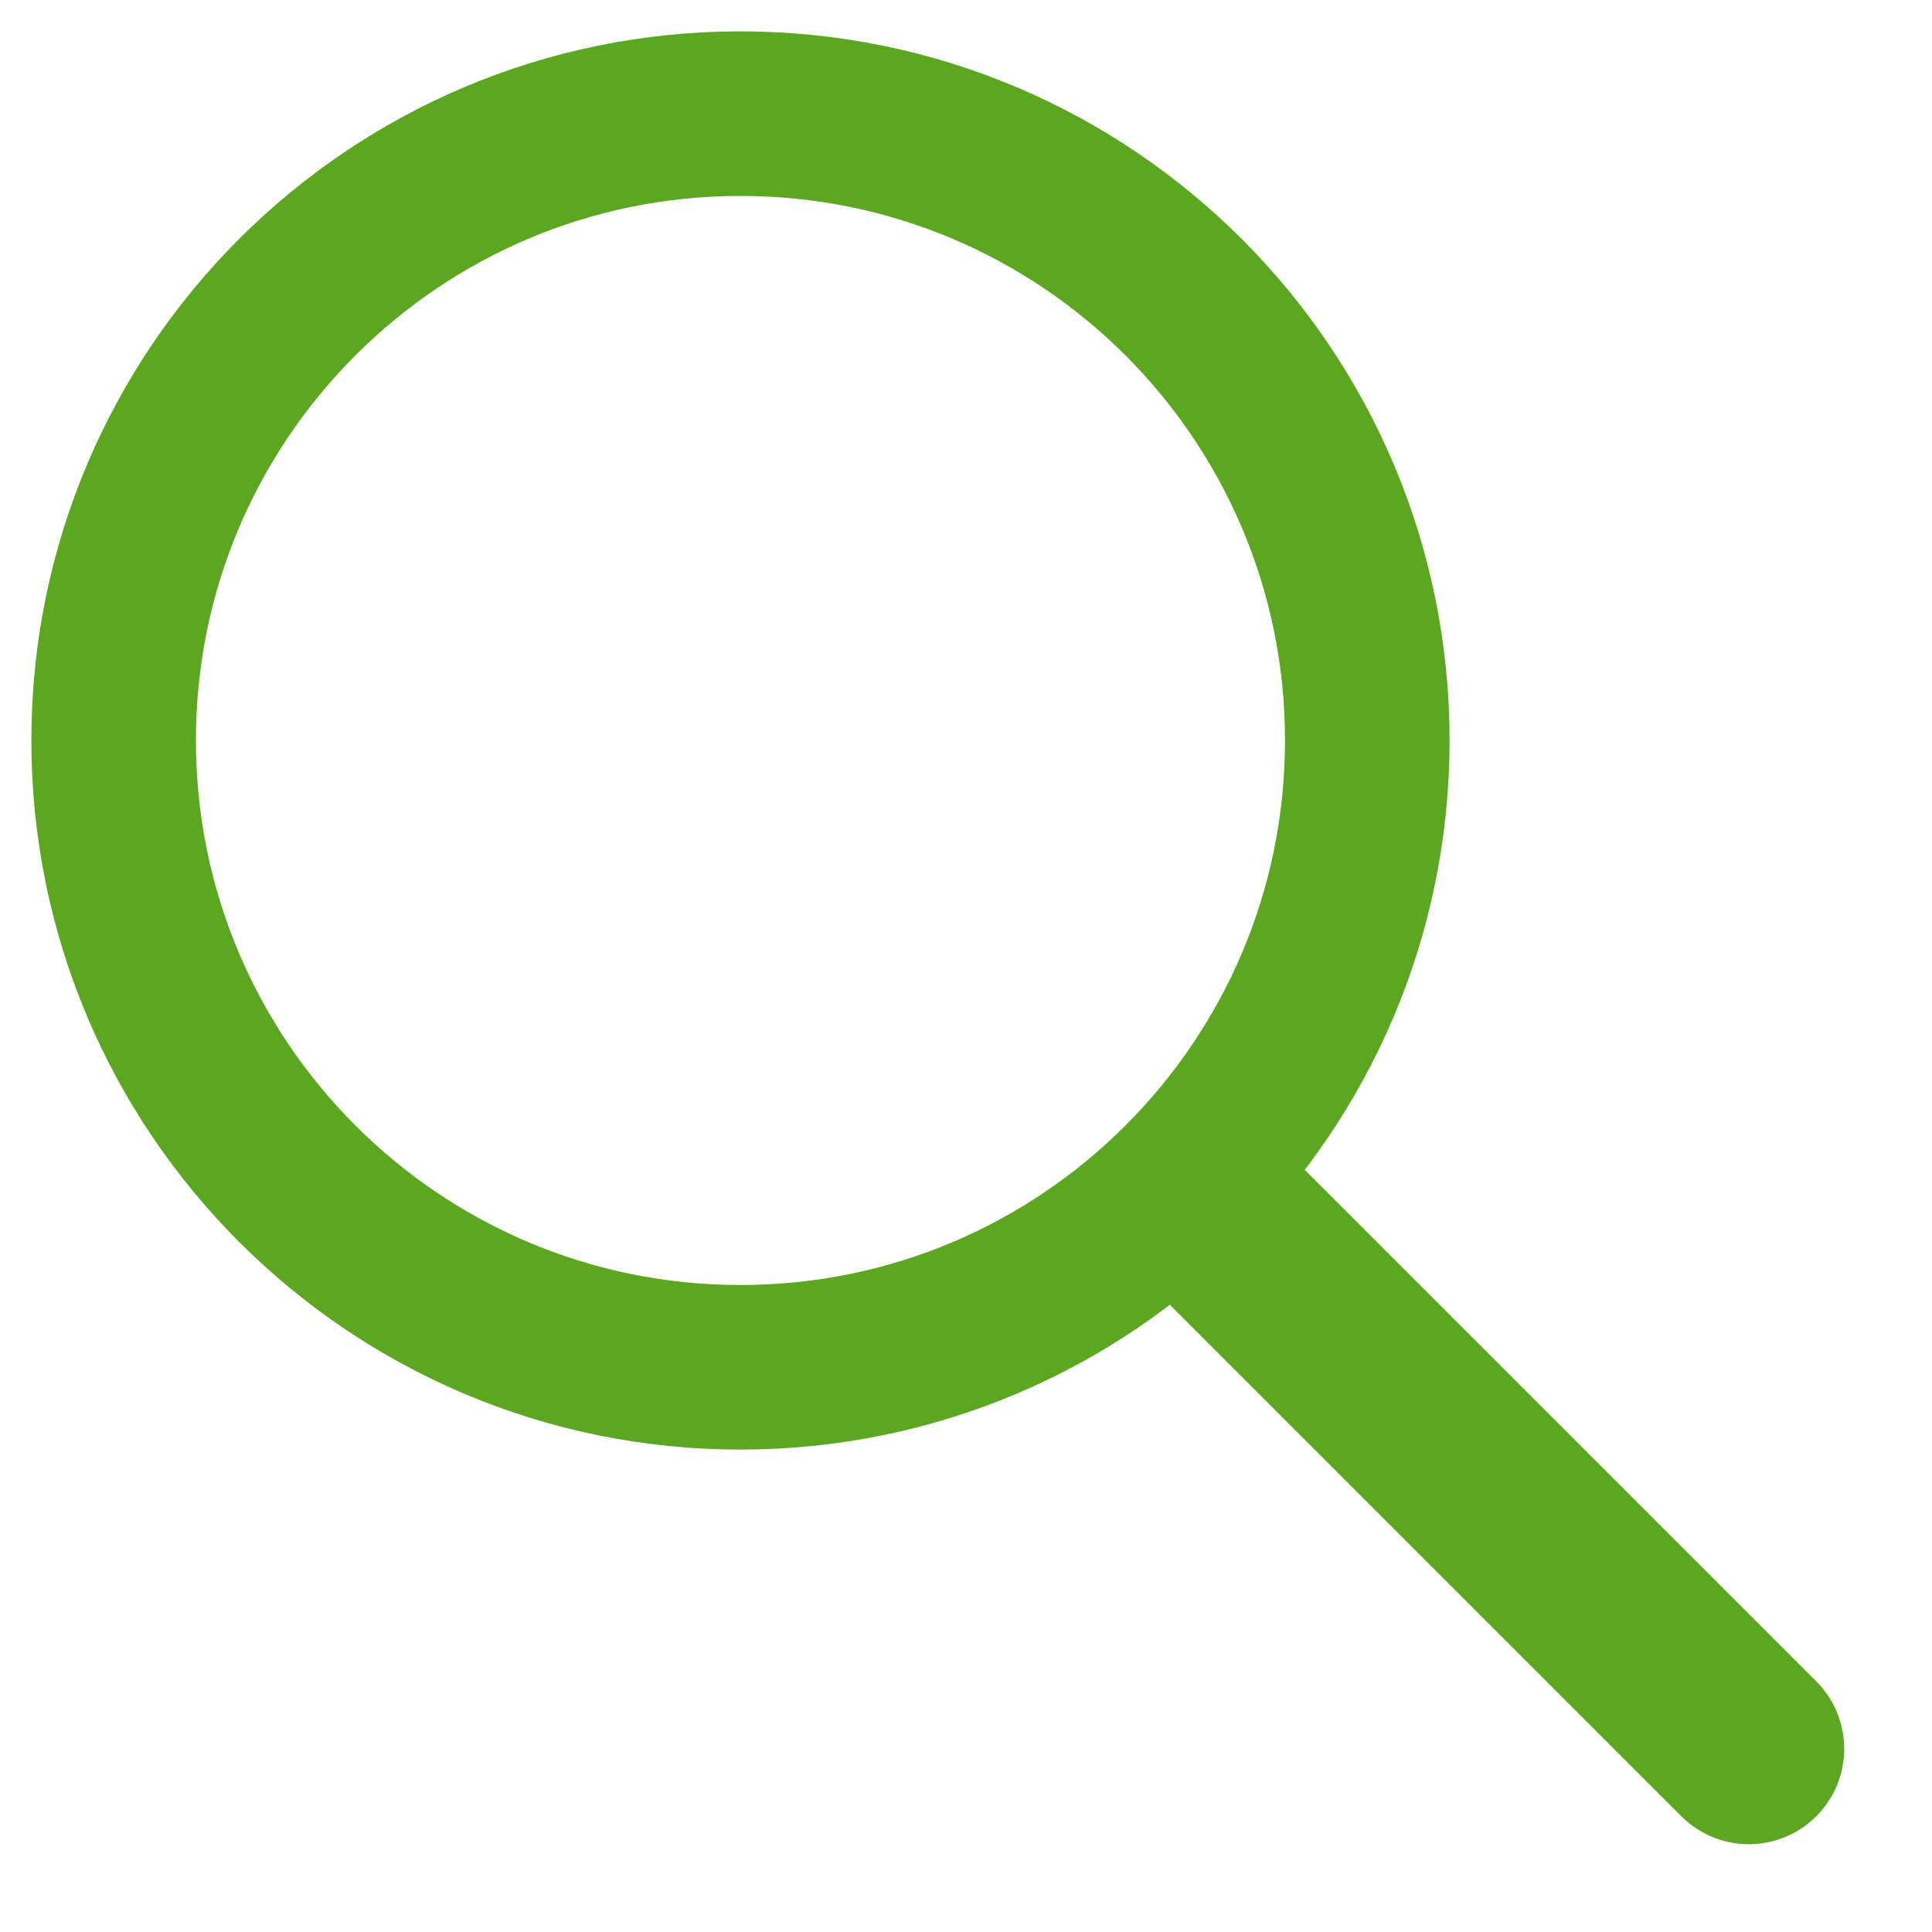 <svg width="17" height="17" viewBox="0 0 17 17" fill="none" xmlns="http://www.w3.org/2000/svg">
<path d="M6.515 12.031C9.561 12.031 12.031 9.561 12.031 6.515C12.031 3.469 9.561 1 6.515 1C3.469 1 1 3.469 1 6.515C1 9.561 3.469 12.031 6.515 12.031Z" stroke="#5CA720" stroke-width="1.448" stroke-linecap="round" stroke-linejoin="round"/>
<path d="M15.388 15.388L10.592 10.592" stroke="#5CA720" stroke-width="1.679" stroke-linecap="round" stroke-linejoin="round"/>
</svg>
